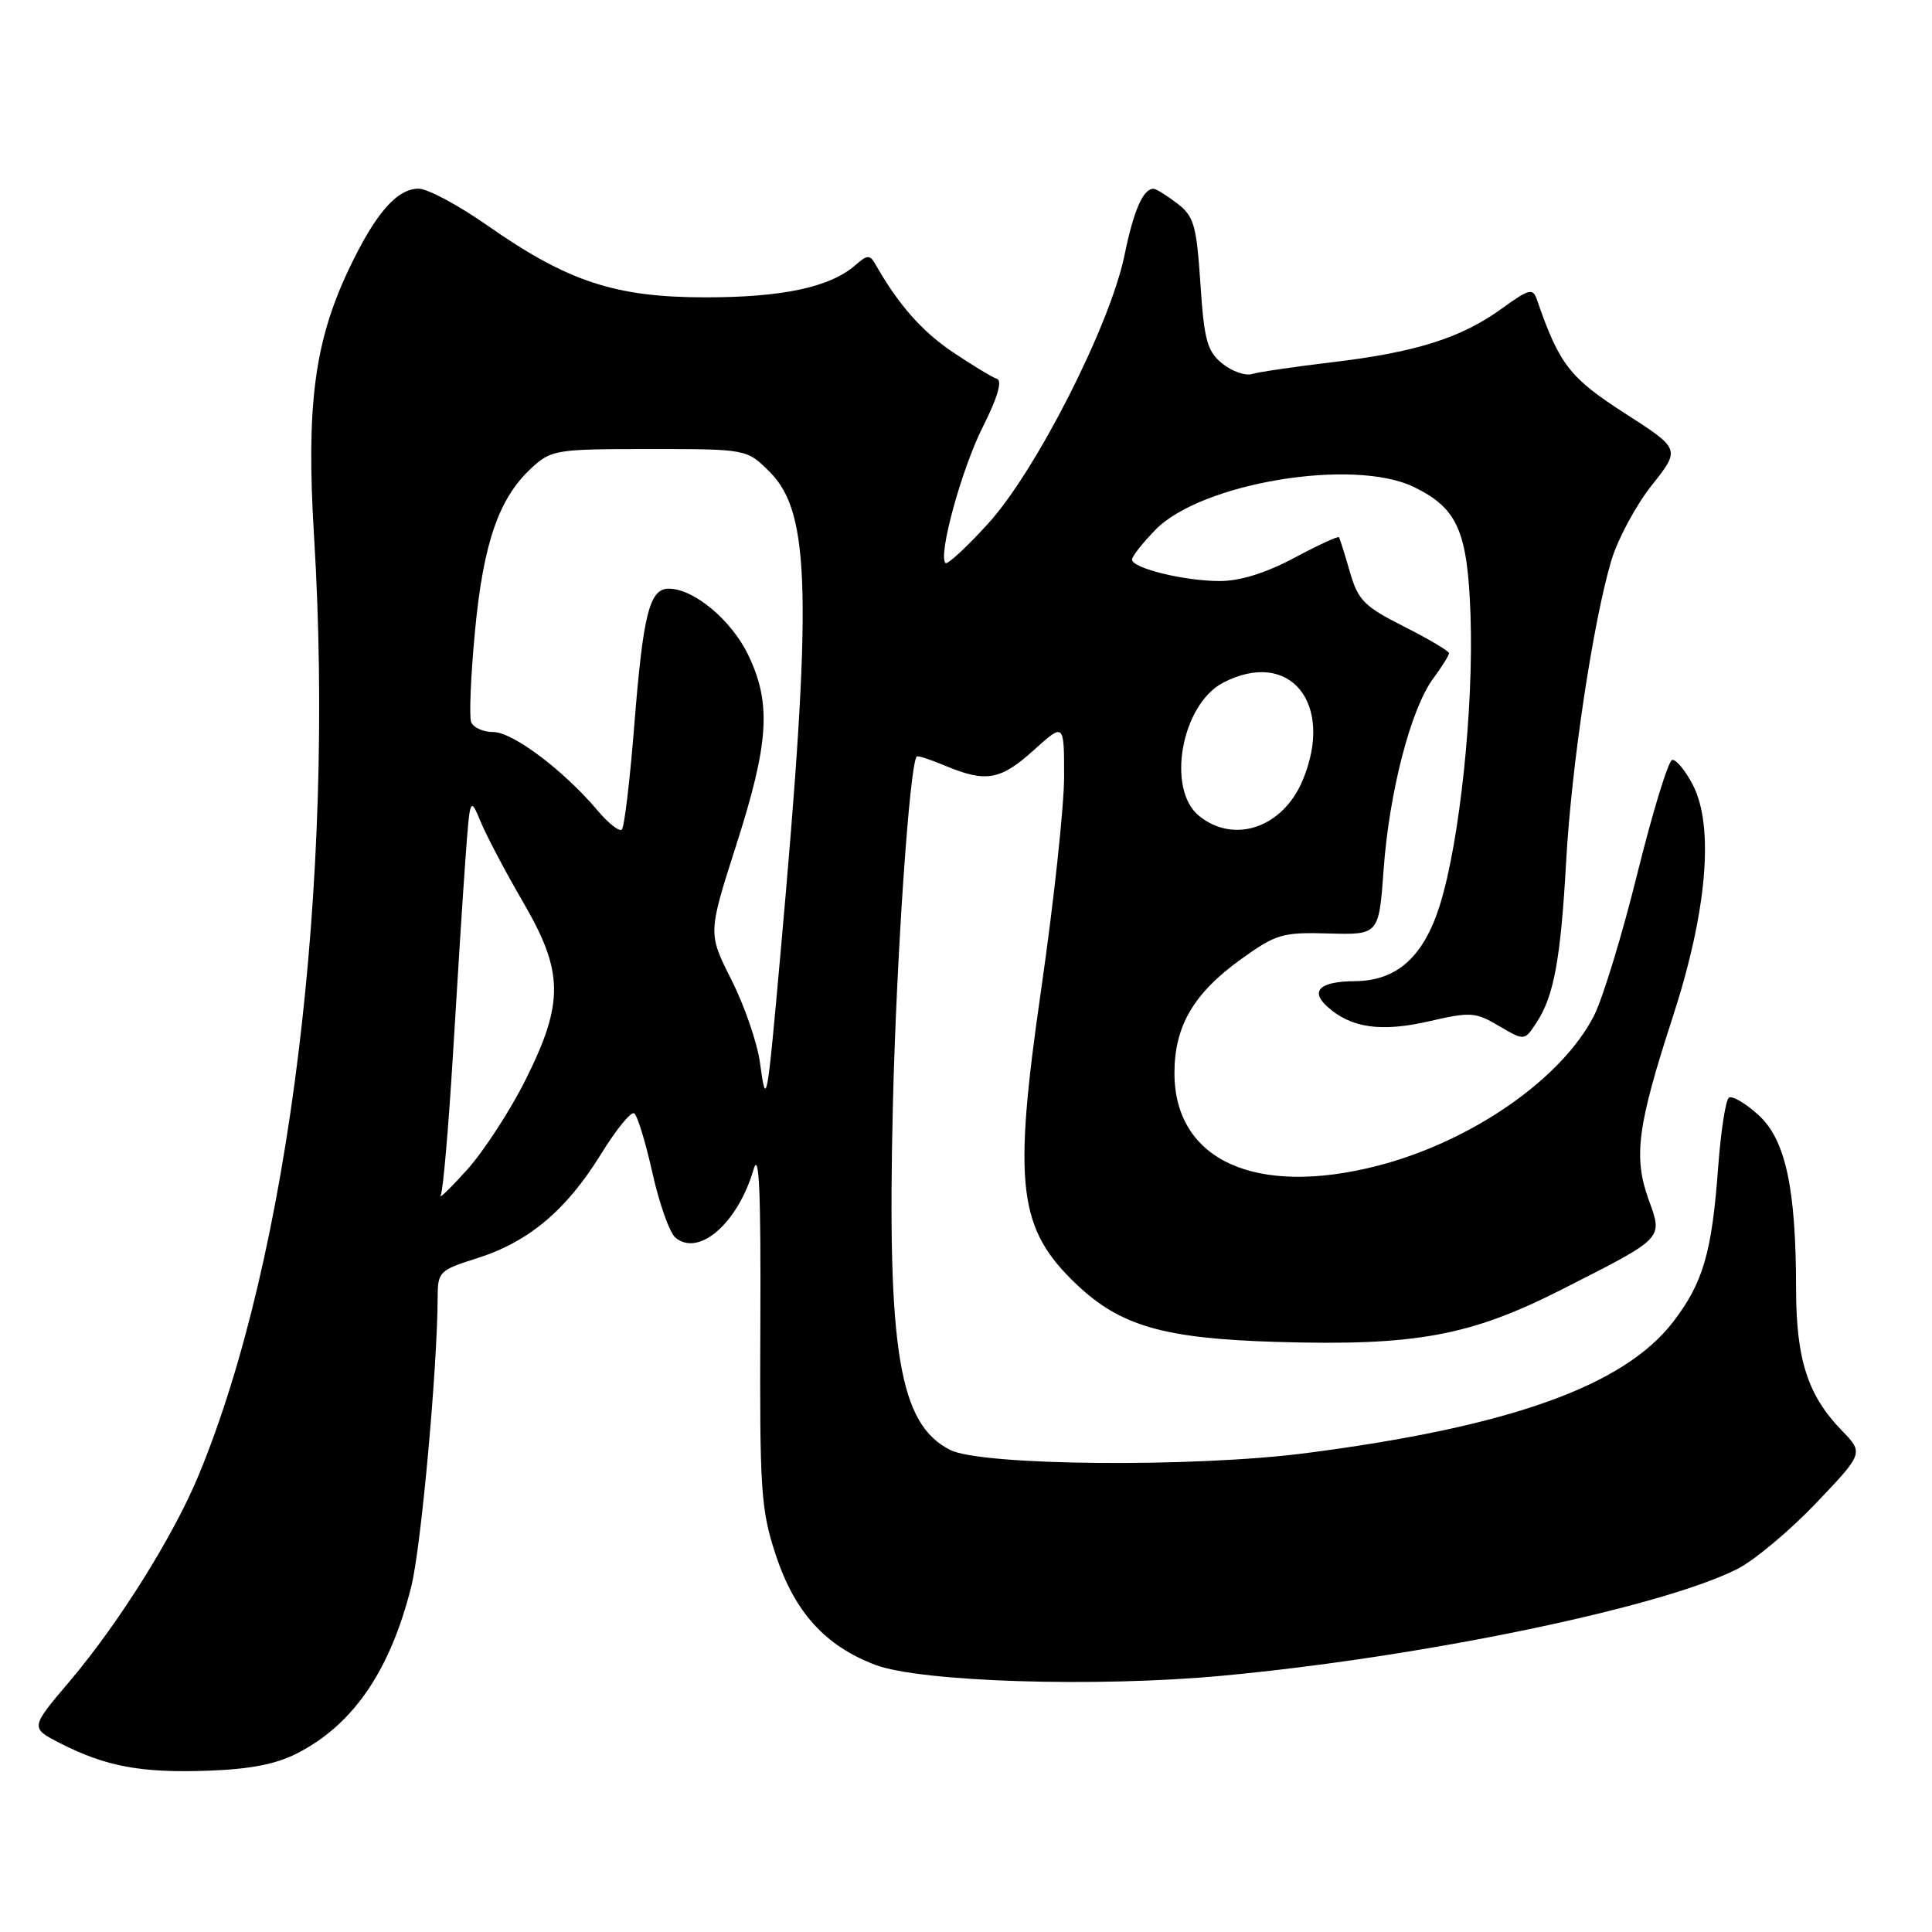 <?xml version="1.0" encoding="UTF-8" standalone="no"?>
<!DOCTYPE svg PUBLIC "-//W3C//DTD SVG 1.1//EN" "http://www.w3.org/Graphics/SVG/1.1/DTD/svg11.dtd" >
<svg xmlns="http://www.w3.org/2000/svg" xmlns:xlink="http://www.w3.org/1999/xlink" version="1.1" viewBox="0 0 256 256">
 <g >
 <path fill="currentColor"
d=" M 39.50 232.26 C 46.87 228.43 51.69 221.35 54.49 210.25 C 55.79 205.12 57.96 181.27 57.99 171.93 C 58.00 168.51 58.21 168.30 63.25 166.71 C 70.04 164.56 75.04 160.36 79.60 152.98 C 81.61 149.71 83.60 147.26 84.03 147.52 C 84.45 147.78 85.54 151.33 86.45 155.42 C 87.36 159.50 88.73 163.36 89.50 164.00 C 92.61 166.58 97.77 162.07 99.85 154.96 C 100.59 152.41 100.83 157.83 100.75 175.50 C 100.65 197.53 100.82 200.04 102.79 206.03 C 105.30 213.63 109.35 218.10 116.00 220.61 C 122.02 222.87 145.25 223.60 161.88 222.05 C 188.39 219.59 220.23 212.98 230.24 207.88 C 232.49 206.73 237.17 202.81 240.64 199.17 C 246.95 192.54 246.95 192.54 244.02 189.52 C 239.53 184.88 238.00 180.12 237.99 170.78 C 237.98 157.41 236.59 150.98 232.98 147.72 C 231.29 146.19 229.54 145.16 229.10 145.44 C 228.66 145.71 228.02 149.88 227.66 154.71 C 226.84 165.97 225.67 169.97 221.71 175.14 C 215.18 183.65 200.04 189.06 173.01 192.55 C 158.16 194.47 130.08 194.22 125.92 192.13 C 119.14 188.73 117.53 179.07 118.31 146.50 C 118.78 126.81 120.52 101.38 121.47 100.24 C 121.59 100.09 123.32 100.65 125.31 101.49 C 130.67 103.72 132.57 103.38 137.00 99.38 C 141.00 95.77 141.00 95.77 141.00 102.91 C 141.00 106.84 139.63 119.56 137.95 131.18 C 134.20 157.15 134.89 162.81 142.66 170.20 C 148.47 175.71 154.21 177.36 169.13 177.81 C 187.53 178.36 194.79 177.03 206.89 170.89 C 220.64 163.91 220.35 164.21 218.43 158.89 C 216.42 153.29 216.97 149.13 221.63 134.82 C 226.18 120.87 227.17 109.53 224.31 104.00 C 223.31 102.08 222.08 100.59 221.57 100.70 C 221.05 100.82 218.99 107.57 216.97 115.70 C 214.96 123.84 212.36 132.35 211.20 134.61 C 206.92 142.98 194.93 151.28 182.54 154.47 C 166.35 158.63 155.62 153.73 155.62 142.18 C 155.62 135.94 158.18 131.59 164.51 127.05 C 169.09 123.76 169.95 123.51 176.08 123.69 C 182.71 123.87 182.71 123.87 183.34 115.19 C 184.08 104.96 186.94 93.92 189.90 89.92 C 191.05 88.36 192.00 86.84 192.00 86.55 C 192.00 86.27 189.32 84.68 186.04 83.02 C 180.74 80.35 179.95 79.54 178.86 75.76 C 178.19 73.42 177.54 71.36 177.42 71.19 C 177.30 71.01 174.62 72.25 171.46 73.94 C 167.72 75.93 164.29 77.00 161.61 76.99 C 156.93 76.99 150.00 75.29 150.00 74.14 C 150.00 73.72 151.40 71.95 153.11 70.19 C 159.20 63.97 179.35 60.64 187.35 64.53 C 193.13 67.34 194.46 70.36 194.85 81.50 C 195.28 93.77 193.44 111.36 190.83 119.80 C 188.68 126.76 185.12 129.98 179.50 130.01 C 174.90 130.04 173.56 131.29 175.87 133.38 C 179.00 136.22 183.01 136.79 189.38 135.32 C 194.85 134.06 195.51 134.10 198.63 135.95 C 202.00 137.93 202.00 137.93 203.60 135.49 C 205.91 131.97 206.80 127.11 207.53 114.05 C 208.23 101.41 211.09 82.44 213.50 74.30 C 214.35 71.45 216.76 66.96 218.86 64.31 C 222.68 59.50 222.68 59.50 215.28 54.75 C 207.99 50.06 206.61 48.28 203.66 39.73 C 203.11 38.13 202.64 38.25 198.95 40.92 C 193.62 44.78 187.57 46.69 176.50 48.00 C 171.55 48.59 166.78 49.29 165.89 49.56 C 165.00 49.83 163.23 49.20 161.96 48.17 C 159.95 46.54 159.56 45.10 159.06 37.58 C 158.54 29.83 158.21 28.66 155.99 26.96 C 154.62 25.91 153.22 25.03 152.87 25.02 C 151.48 24.97 150.23 27.82 148.99 33.87 C 147.08 43.12 137.23 62.50 130.91 69.40 C 128.07 72.52 125.53 74.86 125.28 74.61 C 124.27 73.61 127.42 62.13 130.24 56.54 C 132.18 52.69 132.84 50.45 132.10 50.20 C 131.47 49.99 128.84 48.40 126.25 46.66 C 122.15 43.90 119.02 40.34 116.00 35.02 C 115.27 33.73 114.93 33.74 113.33 35.14 C 110.01 38.05 103.71 39.40 93.50 39.40 C 81.51 39.40 75.22 37.32 64.56 29.86 C 60.74 27.19 56.65 25.00 55.48 25.00 C 52.56 25.00 49.69 28.33 46.14 35.85 C 41.66 45.35 40.56 53.84 41.61 71.00 C 44.43 117.07 38.36 166.43 26.31 195.50 C 22.99 203.52 15.74 215.09 9.27 222.73 C 3.99 228.95 3.99 228.95 7.98 230.99 C 14.01 234.07 18.70 234.94 27.50 234.63 C 33.23 234.43 36.64 233.75 39.50 232.26 Z  M 58.40 158.37 C 58.71 157.75 59.43 149.43 60.01 139.87 C 60.58 130.32 61.32 118.67 61.66 114.00 C 62.28 105.50 62.28 105.50 63.74 109.00 C 64.55 110.92 67.05 115.65 69.29 119.50 C 74.69 128.75 74.76 132.82 69.66 143.04 C 67.61 147.14 64.11 152.53 61.89 155.00 C 59.66 157.47 58.09 158.99 58.40 158.37 Z  M 100.69 140.76 C 100.33 138.15 98.64 133.25 96.93 129.85 C 93.81 123.68 93.81 123.68 97.52 112.09 C 101.91 98.41 102.24 93.19 99.12 86.74 C 96.88 82.13 91.92 78.00 88.61 78.00 C 86.07 78.00 85.22 81.35 84.06 95.92 C 83.48 103.30 82.73 109.60 82.40 109.92 C 82.07 110.24 80.61 109.09 79.15 107.36 C 74.68 102.07 67.94 97.00 65.37 97.00 C 64.03 97.00 62.71 96.41 62.43 95.68 C 62.15 94.96 62.38 89.53 62.94 83.62 C 64.05 71.91 66.11 65.99 70.44 62.00 C 73.05 59.60 73.69 59.50 86.06 59.50 C 98.96 59.50 98.96 59.50 102.00 62.54 C 107.41 67.94 107.66 78.98 103.45 126.00 C 101.61 146.54 101.54 146.93 100.69 140.76 Z  M 158.88 108.11 C 154.51 104.56 156.55 93.32 162.09 90.45 C 170.92 85.89 176.86 93.21 172.61 103.40 C 169.98 109.67 163.55 111.88 158.88 108.11 Z "/>
</g>
</svg>